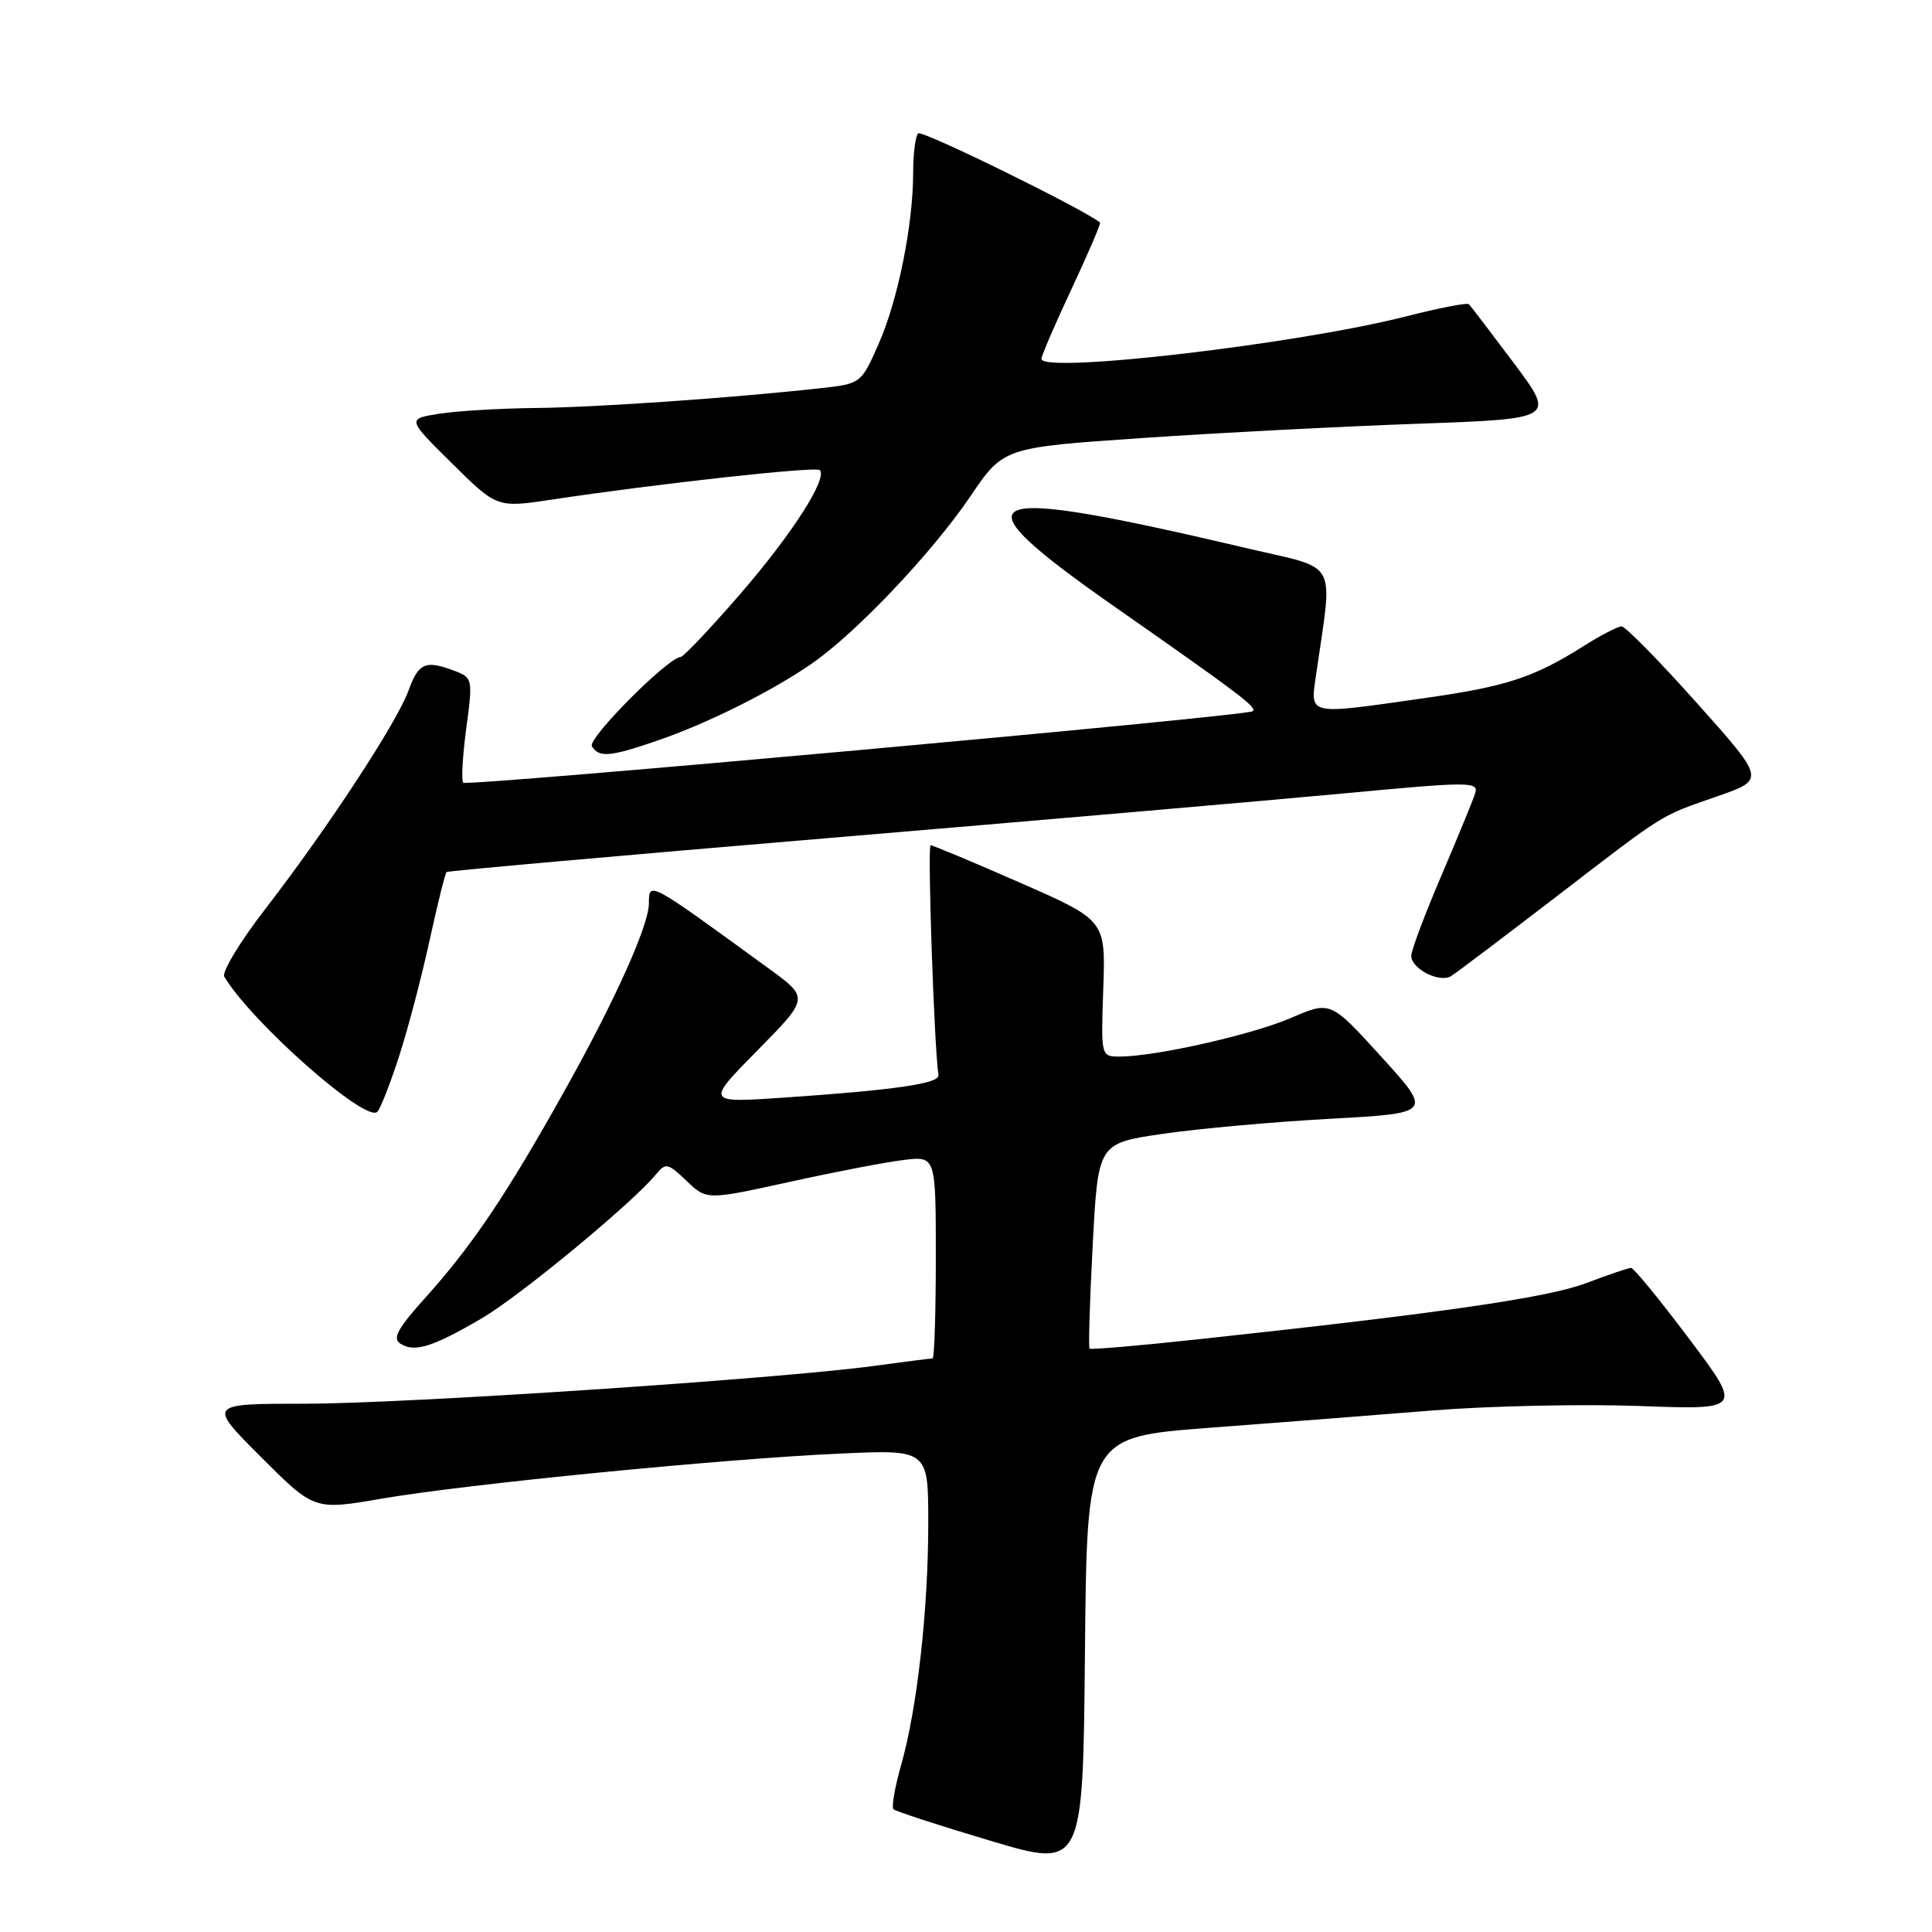 <?xml version="1.0" encoding="UTF-8" standalone="no"?>
<!DOCTYPE svg PUBLIC "-//W3C//DTD SVG 1.1//EN" "http://www.w3.org/Graphics/SVG/1.1/DTD/svg11.dtd" >
<svg xmlns="http://www.w3.org/2000/svg" xmlns:xlink="http://www.w3.org/1999/xlink" version="1.1" viewBox="0 0 256 256">
 <g >
 <path fill="currentColor"
d=" M 160.26 189.19 C 169.19 188.52 182.57 187.48 190.00 186.88 C 197.43 186.29 209.66 186.03 217.20 186.30 C 230.89 186.81 230.89 186.81 223.82 177.40 C 219.94 172.23 216.47 168.00 216.13 168.00 C 215.78 168.00 213.12 168.91 210.20 170.01 C 205.14 171.94 191.08 173.98 159.08 177.43 C 151.15 178.29 144.53 178.86 144.37 178.70 C 144.21 178.55 144.40 172.36 144.79 164.96 C 145.50 151.50 145.50 151.50 154.00 150.25 C 158.68 149.56 168.65 148.66 176.16 148.25 C 189.82 147.50 189.82 147.50 183.06 140.06 C 176.30 132.62 176.30 132.62 171.07 134.88 C 165.86 137.12 153.08 140.00 148.35 140.00 C 145.88 140.00 145.88 139.99 146.19 130.97 C 146.50 121.94 146.50 121.94 135.18 116.97 C 128.96 114.24 123.61 112.00 123.31 112.00 C 122.87 112.00 123.79 138.84 124.35 142.46 C 124.52 143.57 118.63 144.43 104.00 145.43 C 93.50 146.15 93.50 146.15 100.36 139.19 C 107.22 132.23 107.22 132.23 101.86 128.33 C 85.73 116.59 86.02 116.74 85.98 119.75 C 85.94 122.68 81.49 132.57 74.92 144.33 C 67.19 158.18 62.63 164.97 56.46 171.84 C 52.65 176.07 51.95 177.36 53.08 178.06 C 54.95 179.24 57.37 178.47 63.88 174.66 C 68.93 171.69 83.81 159.40 86.90 155.63 C 88.21 154.04 88.49 154.10 90.97 156.47 C 93.63 159.02 93.63 159.02 104.57 156.62 C 110.58 155.29 117.41 153.98 119.75 153.70 C 124.00 153.19 124.00 153.19 124.00 166.60 C 124.00 173.97 123.81 180.00 123.57 180.00 C 123.34 180.00 119.85 180.44 115.82 180.99 C 102.90 182.73 53.65 186.00 40.37 186.00 C 27.52 186.00 27.52 186.00 34.58 193.06 C 41.64 200.12 41.64 200.12 50.57 198.58 C 61.70 196.66 95.61 193.32 111.25 192.61 C 123.00 192.07 123.00 192.07 123.00 201.81 C 123.00 213.32 121.53 226.39 119.41 233.86 C 118.57 236.80 118.11 239.45 118.39 239.73 C 118.68 240.01 124.44 241.89 131.20 243.90 C 143.50 247.57 143.50 247.57 143.76 218.99 C 144.03 190.42 144.03 190.42 160.26 189.19 Z  M 52.87 140.00 C 54.03 136.43 55.85 129.52 56.91 124.66 C 57.97 119.80 58.99 115.70 59.17 115.55 C 59.35 115.40 82.00 113.38 109.50 111.07 C 137.00 108.76 167.71 106.10 177.75 105.16 C 194.87 103.55 195.96 103.55 195.46 105.14 C 195.16 106.07 193.14 111.00 190.96 116.10 C 188.78 121.19 187.00 125.94 187.00 126.64 C 187.00 128.37 190.73 130.28 192.27 129.34 C 192.95 128.92 199.12 124.26 206.00 118.98 C 220.96 107.49 219.76 108.24 227.59 105.50 C 233.91 103.30 233.91 103.30 224.84 93.15 C 219.86 87.57 215.37 83.00 214.87 83.00 C 214.37 83.00 212.09 84.18 209.80 85.63 C 203.21 89.79 199.61 90.96 188.71 92.51 C 172.99 94.75 173.60 94.89 174.41 89.25 C 176.62 73.89 177.51 75.53 165.38 72.68 C 128.82 64.08 126.09 65.28 147.75 80.43 C 164.38 92.06 166.61 93.75 165.99 94.24 C 165.16 94.89 61.91 104.24 61.38 103.71 C 61.11 103.44 61.29 100.21 61.78 96.52 C 62.66 90.00 62.62 89.81 60.28 88.91 C 56.38 87.43 55.47 87.81 54.14 91.48 C 52.61 95.72 43.43 109.72 35.18 120.41 C 31.82 124.75 29.37 128.80 29.72 129.41 C 33.30 135.44 48.56 148.91 50.01 147.31 C 50.42 146.87 51.71 143.57 52.87 140.00 Z  M 87.12 98.13 C 93.73 95.86 102.13 91.67 107.50 87.98 C 113.37 83.94 123.50 73.26 128.55 65.81 C 132.95 59.30 132.95 59.30 151.23 58.05 C 161.28 57.36 177.74 56.51 187.81 56.15 C 206.12 55.50 206.12 55.50 200.59 48.11 C 197.54 44.05 194.87 40.54 194.64 40.31 C 194.42 40.08 190.67 40.81 186.33 41.92 C 171.91 45.60 138.00 49.55 138.00 47.55 C 138.00 47.13 139.80 42.94 142.01 38.24 C 144.21 33.53 145.90 29.59 145.76 29.48 C 143.37 27.60 122.14 17.19 121.66 17.67 C 121.30 18.03 121.00 20.36 121.00 22.83 C 121.00 29.77 118.98 39.80 116.41 45.60 C 114.11 50.81 114.06 50.85 108.80 51.43 C 97.19 52.72 79.05 53.98 71.00 54.06 C 66.33 54.11 60.57 54.45 58.21 54.82 C 53.92 55.50 53.92 55.50 59.89 61.40 C 65.86 67.30 65.86 67.30 73.18 66.19 C 87.17 64.08 108.11 61.78 108.62 62.29 C 109.71 63.37 104.92 70.82 98.05 78.75 C 94.11 83.29 90.58 87.02 90.20 87.05 C 88.46 87.16 77.81 97.88 78.43 98.89 C 79.38 100.42 80.83 100.29 87.12 98.13 Z "/>
</g>
</svg>